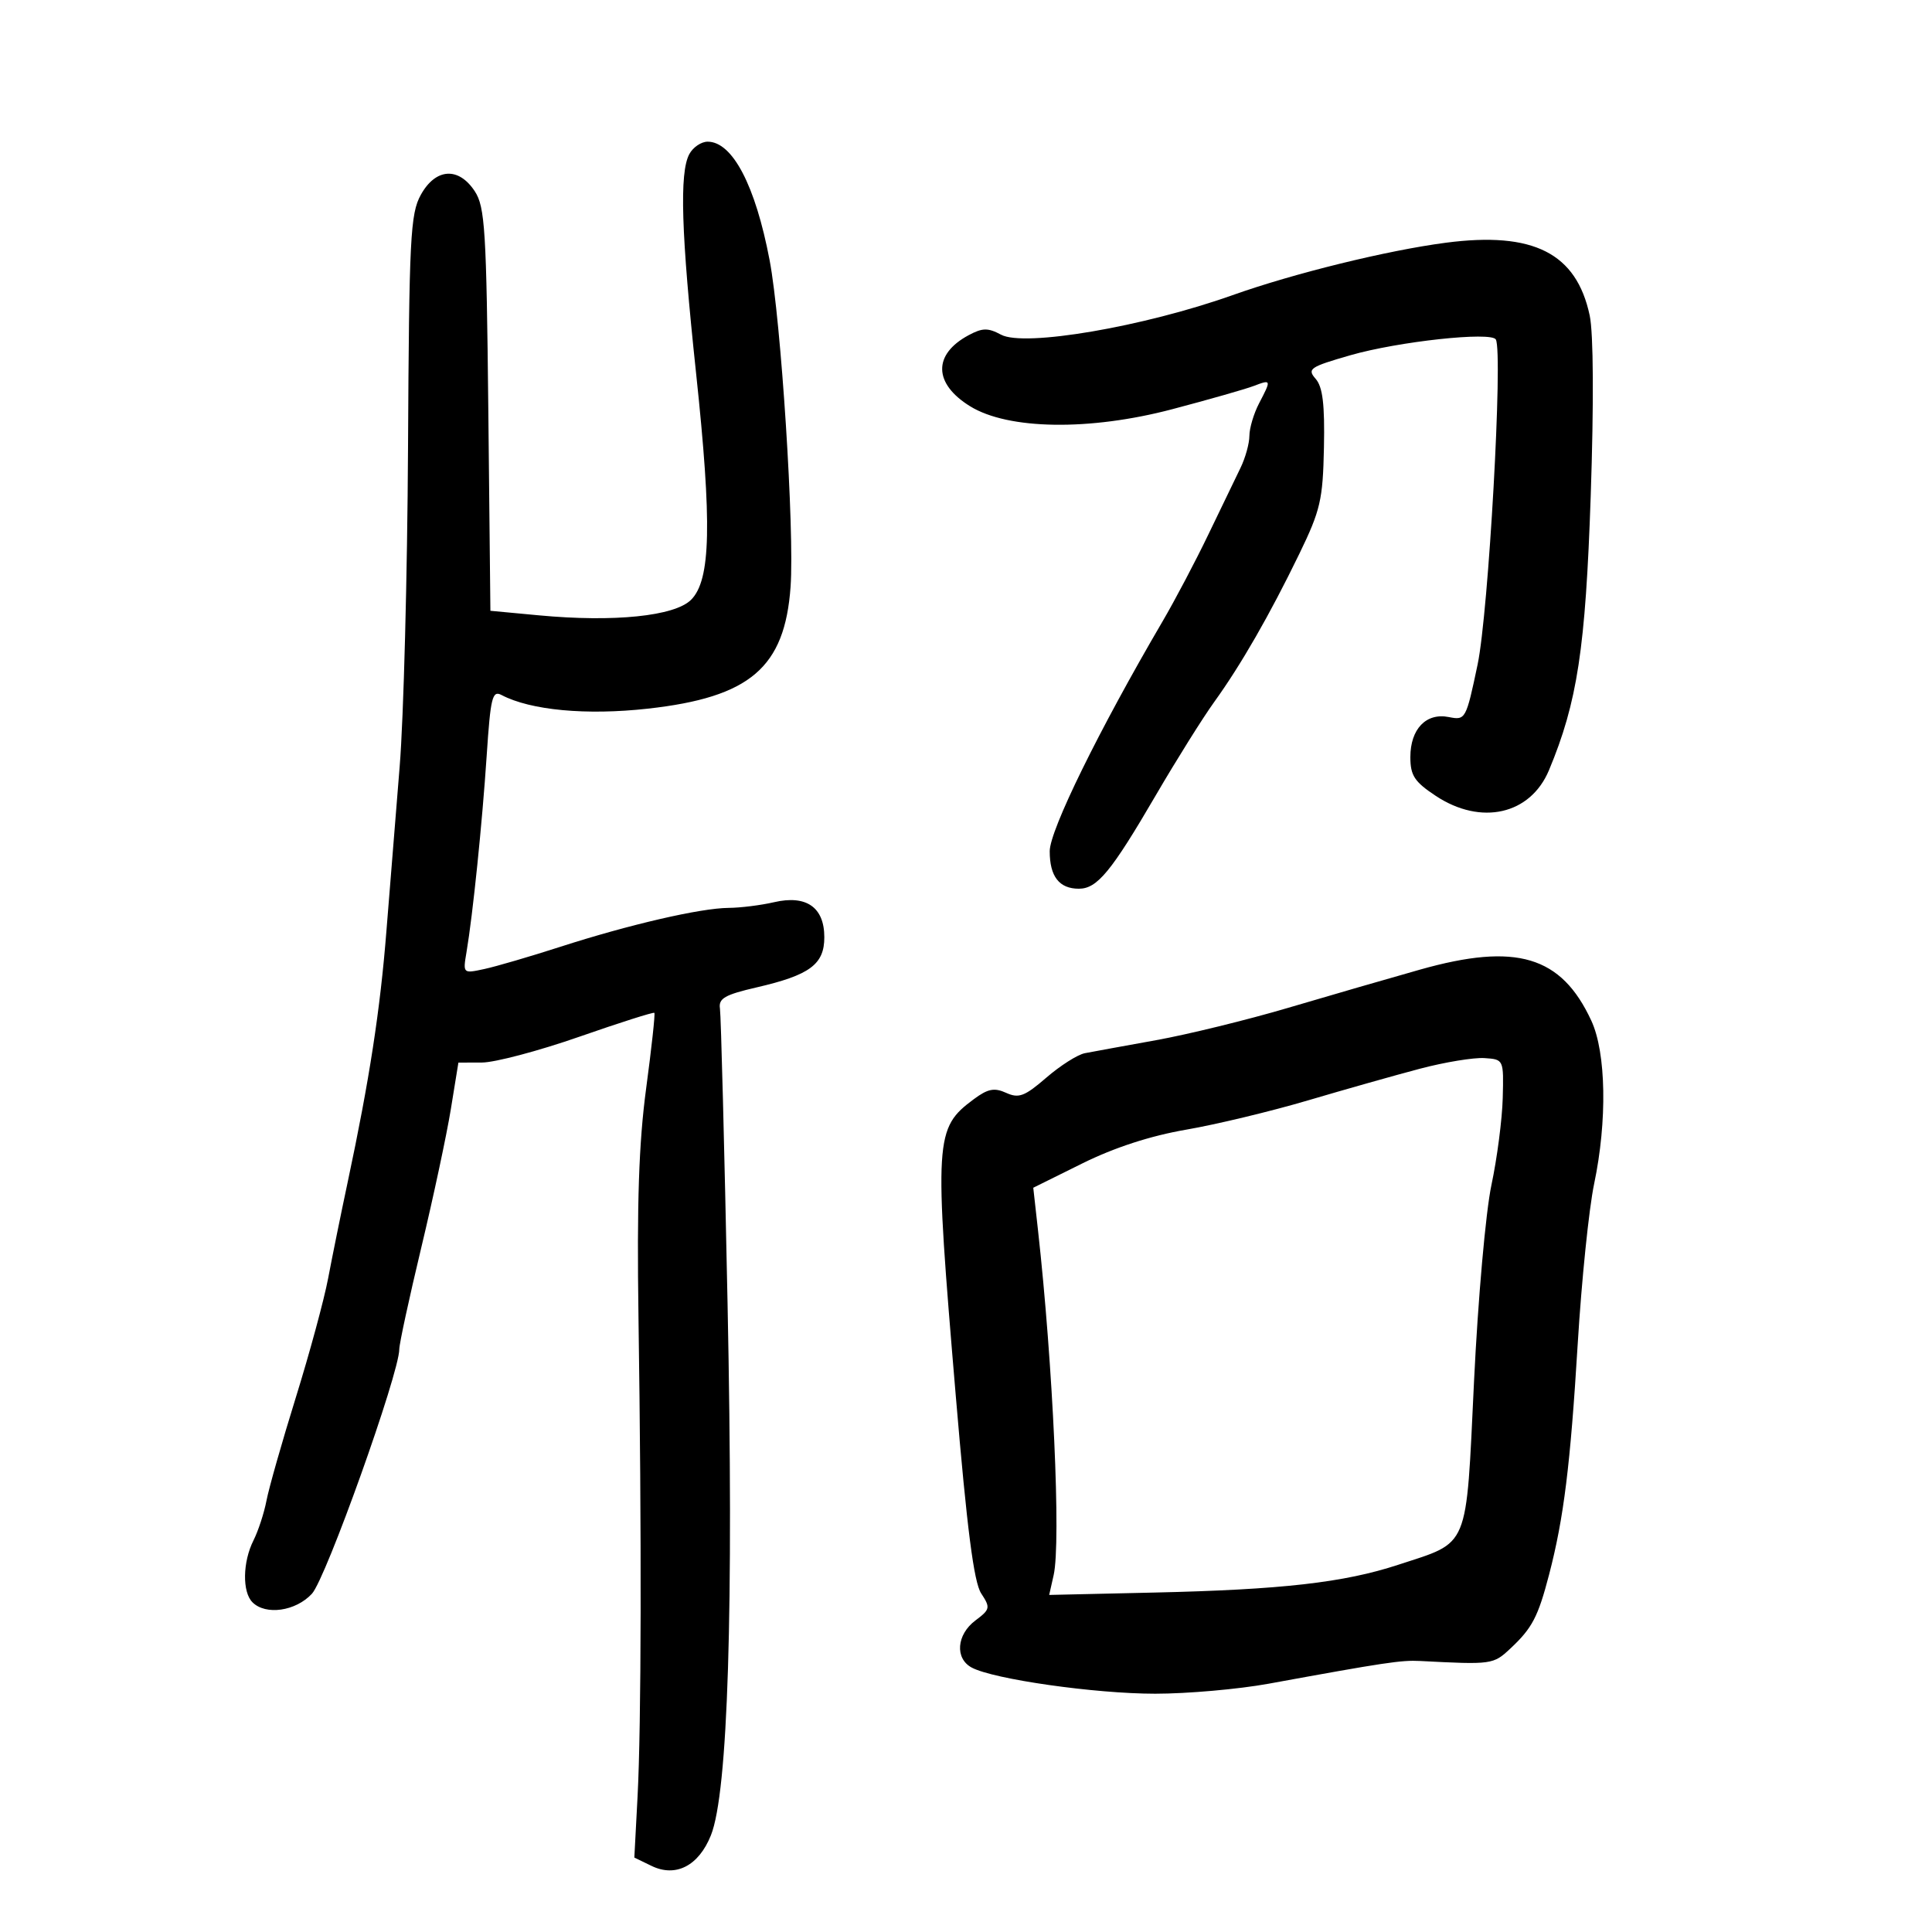 <svg xmlns="http://www.w3.org/2000/svg" width="300" height="300" viewBox="0 0 300 300" version="1.1">
	<path d="M 107.035 23.934 C 105.483 26.834, 105.772 36.193, 108.084 57.917 C 110.574 81.315, 110.382 90.062, 107.313 93.132 C 104.764 95.680, 95.350 96.643, 83.677 95.549 L 76.149 94.843 75.825 63.625 C 75.535 35.763, 75.309 32.117, 73.727 29.704 C 71.210 25.866, 67.646 26.098, 65.346 30.250 C 63.717 33.191, 63.528 36.919, 63.358 69.500 C 63.254 89.300, 62.671 111.575, 62.062 119 C 61.452 126.425, 60.528 137.900, 60.008 144.500 C 59.038 156.822, 57.358 167.724, 54.001 183.500 C 52.947 188.450, 51.575 195.200, 50.952 198.500 C 50.329 201.800, 48.071 210.126, 45.934 217.003 C 43.797 223.879, 41.749 231.079, 41.382 233.003 C 41.015 234.926, 40.104 237.715, 39.357 239.200 C 37.678 242.541, 37.602 247.202, 39.200 248.800 C 41.263 250.863, 45.914 250.196, 48.434 247.477 C 50.610 245.129, 62 213.248, 62 209.507 C 62 208.667, 63.536 201.572, 65.412 193.740 C 67.289 185.908, 69.355 176.238, 70.003 172.250 L 71.181 165 74.840 164.989 C 76.853 164.984, 83.640 163.186, 89.923 160.995 C 96.205 158.804, 101.464 157.130, 101.609 157.275 C 101.754 157.420, 101.179 162.705, 100.332 169.019 C 99.197 177.480, 98.884 186.813, 99.143 204.500 C 99.640 238.462, 99.583 267.923, 99 278.970 L 98.500 288.441 101.169 289.736 C 104.931 291.562, 108.492 289.727, 110.389 284.985 C 113.050 278.337, 113.939 249.994, 112.977 202.500 C 112.487 178.300, 111.954 157.646, 111.793 156.602 C 111.551 155.037, 112.547 154.463, 117.464 153.327 C 125.754 151.412, 128 149.750, 128 145.534 C 128 140.878, 125.205 138.930, 120.195 140.094 C 118.163 140.566, 114.989 140.963, 113.143 140.976 C 108.782 141.007, 97.690 143.571, 87 147.020 C 82.325 148.528, 77.009 150.082, 75.187 150.474 C 71.883 151.185, 71.876 151.178, 72.439 147.843 C 73.420 142.035, 74.874 127.873, 75.576 117.283 C 76.172 108.287, 76.447 107.167, 77.877 107.921 C 82.378 110.292, 91.066 111.102, 100.602 110.039 C 116.476 108.269, 121.861 103.669, 122.760 91.112 C 123.382 82.414, 121.287 49.768, 119.505 40.403 C 117.297 28.795, 113.743 22, 109.880 22 C 108.885 22, 107.605 22.870, 107.035 23.934 M 224.500 37.692 C 215.409 38.880, 200.922 42.442, 191.368 45.839 C 177.571 50.744, 159.061 53.906, 155.451 51.974 C 153.414 50.884, 152.564 50.895, 150.423 52.041 C 144.849 55.024, 144.935 59.560, 150.630 63.080 C 156.551 66.740, 169.198 66.925, 182.028 63.541 C 187.699 62.045, 193.388 60.423, 194.670 59.935 C 197.421 58.889, 197.436 58.936, 195.506 62.636 C 194.685 64.211, 194.010 66.476, 194.006 67.669 C 194.003 68.862, 193.378 71.112, 192.617 72.669 C 191.856 74.226, 189.612 78.875, 187.631 83 C 185.649 87.125, 182.447 93.200, 180.515 96.500 C 170.631 113.381, 163 128.925, 163 132.174 C 163 136.102, 164.474 138, 167.526 138 C 170.372 138, 172.552 135.353, 179.466 123.500 C 182.675 118, 186.760 111.475, 188.545 109 C 192.697 103.243, 197.162 95.470, 201.757 86 C 205.038 79.239, 205.415 77.613, 205.581 69.500 C 205.718 62.790, 205.390 60.073, 204.290 58.820 C 202.940 57.281, 203.392 56.974, 209.658 55.169 C 217.102 53.024, 231.576 51.454, 232.273 52.716 C 233.404 54.762, 231.142 95.097, 229.442 103.187 C 227.649 111.713, 227.567 111.863, 224.972 111.344 C 221.456 110.641, 219 113.196, 219 117.557 C 219 120.425, 219.632 121.390, 222.946 123.583 C 229.975 128.235, 237.641 126.496, 240.524 119.597 C 244.930 109.052, 246.200 100.703, 247.006 77 C 247.495 62.618, 247.434 51.754, 246.850 49 C 244.793 39.299, 238.103 35.914, 224.500 37.692 M 220.500 150.561 C 215.550 151.958, 206.325 154.631, 200 156.501 C 193.675 158.370, 184.450 160.630, 179.500 161.522 C 174.550 162.414, 169.579 163.322, 168.454 163.540 C 167.328 163.758, 164.635 165.468, 162.470 167.340 C 159.110 170.244, 158.195 170.590, 156.237 169.698 C 154.402 168.862, 153.397 169.058, 151.221 170.673 C 145.121 175.201, 145.031 176.693, 148.415 216.774 C 150.159 237.430, 151.220 245.687, 152.355 247.419 C 153.815 249.648, 153.762 249.899, 151.454 251.632 C 148.535 253.824, 148.248 257.527, 150.888 258.940 C 154.275 260.753, 170.053 263, 179.381 262.999 C 184.396 262.998, 192.325 262.298, 197 261.444 C 215.038 258.148, 217.592 257.764, 220.500 257.916 C 231.694 258.498, 231.866 258.474, 234.538 255.975 C 237.921 252.810, 238.830 251.072, 240.544 244.493 C 242.824 235.740, 243.843 227.519, 244.990 208.639 C 245.586 198.815, 246.733 187.648, 247.537 183.823 C 249.587 174.077, 249.406 163.472, 247.104 158.500 C 242.441 148.427, 235.448 146.340, 220.500 150.561 M 220.500 165.947 C 216.650 166.963, 208.817 169.178, 203.094 170.870 C 197.371 172.563, 188.861 174.608, 184.182 175.415 C 178.631 176.373, 173.030 178.194, 168.060 180.657 L 160.445 184.431 161.173 190.965 C 163.514 211.979, 164.764 239.470, 163.611 244.580 L 162.916 247.661 179.208 247.292 C 199.026 246.844, 208.690 245.745, 217.107 242.981 C 228.277 239.314, 227.614 240.918, 228.886 214.500 C 229.500 201.738, 230.704 188.161, 231.590 184 C 232.469 179.875, 233.258 173.800, 233.344 170.500 C 233.500 164.506, 233.497 164.500, 230.500 164.301 C 228.850 164.191, 224.350 164.932, 220.500 165.947" stroke="none" fill="black" fill-rule="evenodd"/>
</svg>